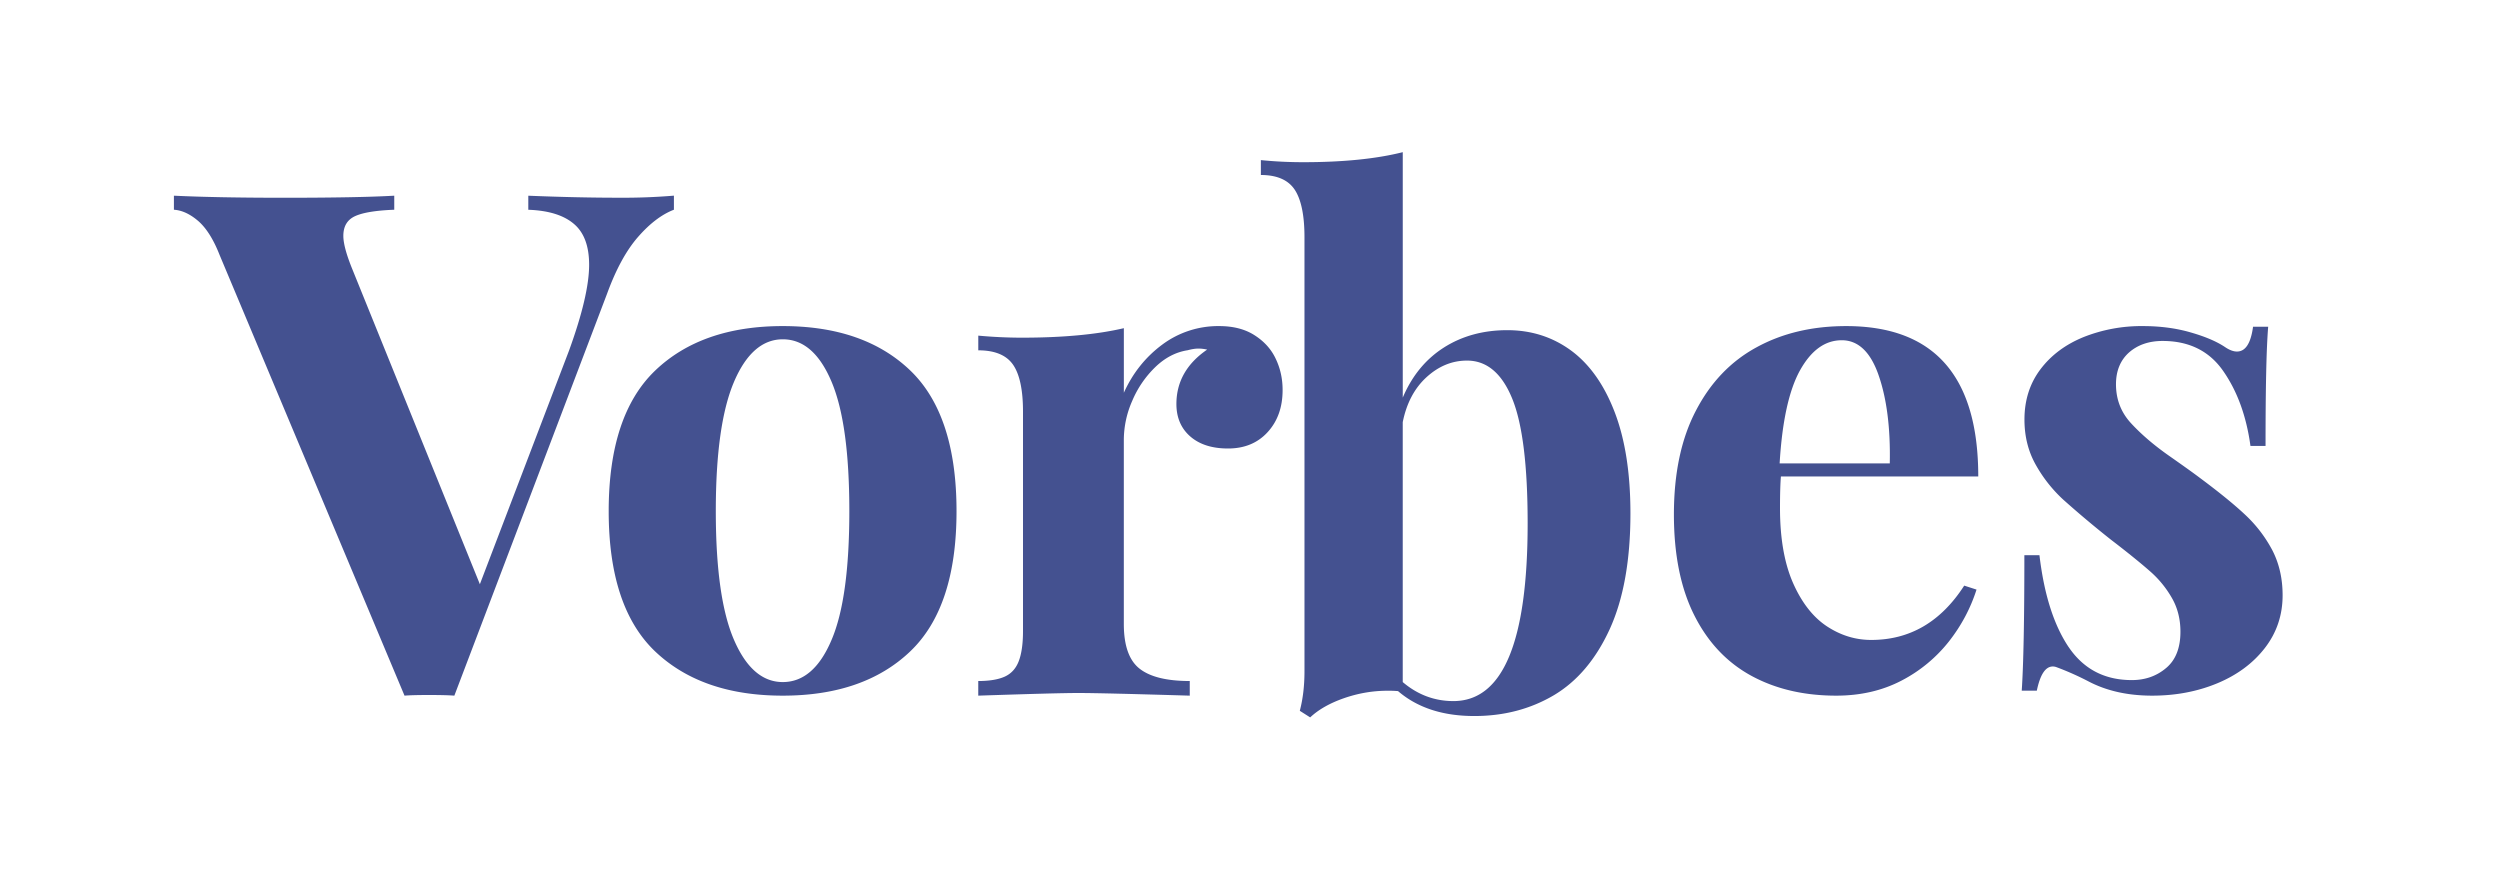 <svg width="115" height="40" viewBox="0 0 115 40" xmlns="http://www.w3.org/2000/svg">
    <g fill="#445190">
        <path d="M28.463 9.095A28.12 28.12 0 0 0 31 9v.647c-.555.213-1.102.627-1.642 1.243-.542.616-1.02 1.489-1.432 2.618L20.9 32c-.25-.02-.641-.03-1.171-.03-.512 0-.885.01-1.121.03l-8.51-20.28c-.281-.716-.612-1.236-.983-1.557-.374-.32-.747-.492-1.115-.515v-.646c1.336.063 3.026.095 5.076.095 2.266 0 3.952-.032 5.06-.095v.646c-.838.032-1.436.129-1.796.292-.367.167-.546.469-.546.912 0 .338.133.842.407 1.516l5.873 14.506 4.099-10.74c.617-1.696.927-3.016.927-3.955 0-.864-.236-1.494-.71-1.888-.47-.397-1.168-.609-2.088-.642v-.646c1.495.06 2.881.092 4.161.092zM41.87 17.04C43.288 18.4 44 20.56 44 23.514c0 2.944-.709 5.095-2.13 6.45C40.45 31.319 38.495 32 36.006 32c-2.486 0-4.442-.679-5.87-2.035C28.714 28.609 28 26.457 28 23.514c0-2.943.713-5.1 2.136-6.466C31.561 15.683 33.52 15 36.006 15c2.489 0 4.444.679 5.864 2.04zm-8.103.52c-.557 1.3-.84 3.285-.84 5.954 0 2.66.28 4.637.84 5.927.558 1.29 1.308 1.934 2.24 1.934.946 0 1.694-.642 2.24-1.928.551-1.282.822-3.262.822-5.933 0-2.682-.271-4.668-.822-5.964-.548-1.295-1.294-1.942-2.24-1.942-.932 0-1.683.65-2.24 1.951zM53.464 15.852A4.305 4.305 0 0 1 56.082 15c.649 0 1.194.141 1.632.424.44.282.765.64.972 1.085.212.444.314.918.314 1.432 0 .792-.23 1.438-.691 1.94-.458.5-1.065.75-1.82.75-.734 0-1.312-.185-1.736-.554-.425-.37-.638-.87-.638-1.493 0-1.021.472-1.856 1.414-2.502a1.877 1.877 0 0 0-.394-.048c-.147 0-.313.026-.502.077-.543.084-1.043.344-1.491.777a4.7 4.7 0 0 0-1.061 1.555 4.475 4.475 0 0 0-.385 1.765v8.494c0 .99.24 1.675.723 2.055.481.38 1.252.57 2.31.57V32c-2.681-.08-4.39-.122-5.124-.122-.684 0-2.215.042-4.605.122v-.673c.51 0 .92-.068 1.217-.202.3-.137.513-.37.643-.705.13-.333.198-.798.198-1.39v-10.1c0-.99-.153-1.71-.455-2.15-.307-.444-.838-.665-1.602-.665v-.676a21.99 21.99 0 0 0 1.996.094c1.895 0 3.462-.146 4.7-.437v2.97c.41-.907 1-1.645 1.767-2.214z"/>
        <path d="M66.426 15.982c.838-.53 1.807-.794 2.91-.794 1.103 0 2.08.312 2.934.937.85.626 1.52 1.569 2.004 2.83.485 1.263.726 2.815.726 4.66 0 2.164-.32 3.94-.955 5.33-.636 1.387-1.496 2.4-2.572 3.038-1.08.636-2.294.954-3.655.954-1.451 0-2.617-.382-3.508-1.146a5.26 5.26 0 0 0-.488-.017c-.682 0-1.352.118-2 .343-.648.226-1.168.521-1.554.883l-.477-.303c.145-.55.215-1.157.215-1.813V10.91c0-1.006-.152-1.735-.45-2.185-.3-.45-.82-.675-1.556-.675v-.685c.656.066 1.304.096 1.948.096 1.835 0 3.364-.154 4.579-.461v11.29c.428-1.009 1.062-1.777 1.9-2.308zm.429 16.268c2.278 0 3.417-2.723 3.417-8.174 0-2.669-.237-4.587-.713-5.747-.476-1.161-1.168-1.742-2.076-1.742-.684 0-1.304.254-1.862.763-.557.509-.92 1.2-1.095 2.069v11.957c.685.582 1.463.874 2.329.874zM81.88 23.376c0 1.383.2 2.527.597 3.435.4.908.92 1.574 1.554 1.995.64.422 1.318.631 2.047.631 1.777 0 3.203-.832 4.276-2.499l.566.183c-.27.85-.693 1.65-1.268 2.384a6.712 6.712 0 0 1-2.177 1.8c-.88.46-1.882.695-3.007.695-1.488 0-2.788-.305-3.91-.916-1.118-.61-1.995-1.536-2.62-2.78-.626-1.243-.938-2.789-.938-4.638 0-1.888.334-3.48 1.012-4.776.673-1.296 1.602-2.27 2.793-2.916 1.189-.65 2.56-.974 4.117-.974C88.974 15 91 17.305 91 21.916h-9.078c-.026.301-.042.788-.042 1.46zm4.538-6.11c-.372-1.076-.94-1.615-1.697-1.615-.768 0-1.403.46-1.918 1.38-.51.918-.825 2.347-.94 4.286h5.067c.033-1.623-.138-2.973-.512-4.05zM95.156 29.762c.685 1.014 1.653 1.522 2.908 1.522.616 0 1.141-.185 1.58-.557.439-.368.656-.927.656-1.668 0-.578-.131-1.097-.394-1.554a4.758 4.758 0 0 0-.995-1.218c-.4-.352-1-.843-1.806-1.46a47.177 47.177 0 0 1-2.198-1.846 6.469 6.469 0 0 1-1.255-1.589c-.351-.618-.527-1.311-.527-2.095 0-.893.248-1.666.74-2.315.492-.65 1.155-1.142 1.988-1.48A7.203 7.203 0 0 1 98.569 15c.8 0 1.536.097 2.204.292.67.192 1.192.416 1.572.669.208.142.392.21.555.21.392 0 .638-.38.74-1.141h.696c-.085 1.046-.121 2.874-.121 5.484h-.694c-.185-1.361-.6-2.506-1.245-3.435-.64-.93-1.575-1.395-2.796-1.395-.627 0-1.142.177-1.545.53-.398.356-.6.846-.6 1.463 0 .701.236 1.306.711 1.812.473.509 1.043.994 1.71 1.463.67.469 1.158.818 1.464 1.05.861.641 1.549 1.2 2.058 1.677a6.186 6.186 0 0 1 1.243 1.62c.316.607.479 1.301.479 2.084 0 .913-.272 1.719-.812 2.42-.54.7-1.269 1.242-2.182 1.624-.916.382-1.92.573-3.007.573-1.122 0-2.098-.219-2.931-.657a13.055 13.055 0 0 0-1.48-.657.498.498 0 0 0-.157-.028c-.34 0-.582.37-.737 1.112H93c.08-1.188.121-3.265.121-6.23h.694c.212 1.797.657 3.203 1.34 4.222z"/>
    </g>
</svg>

